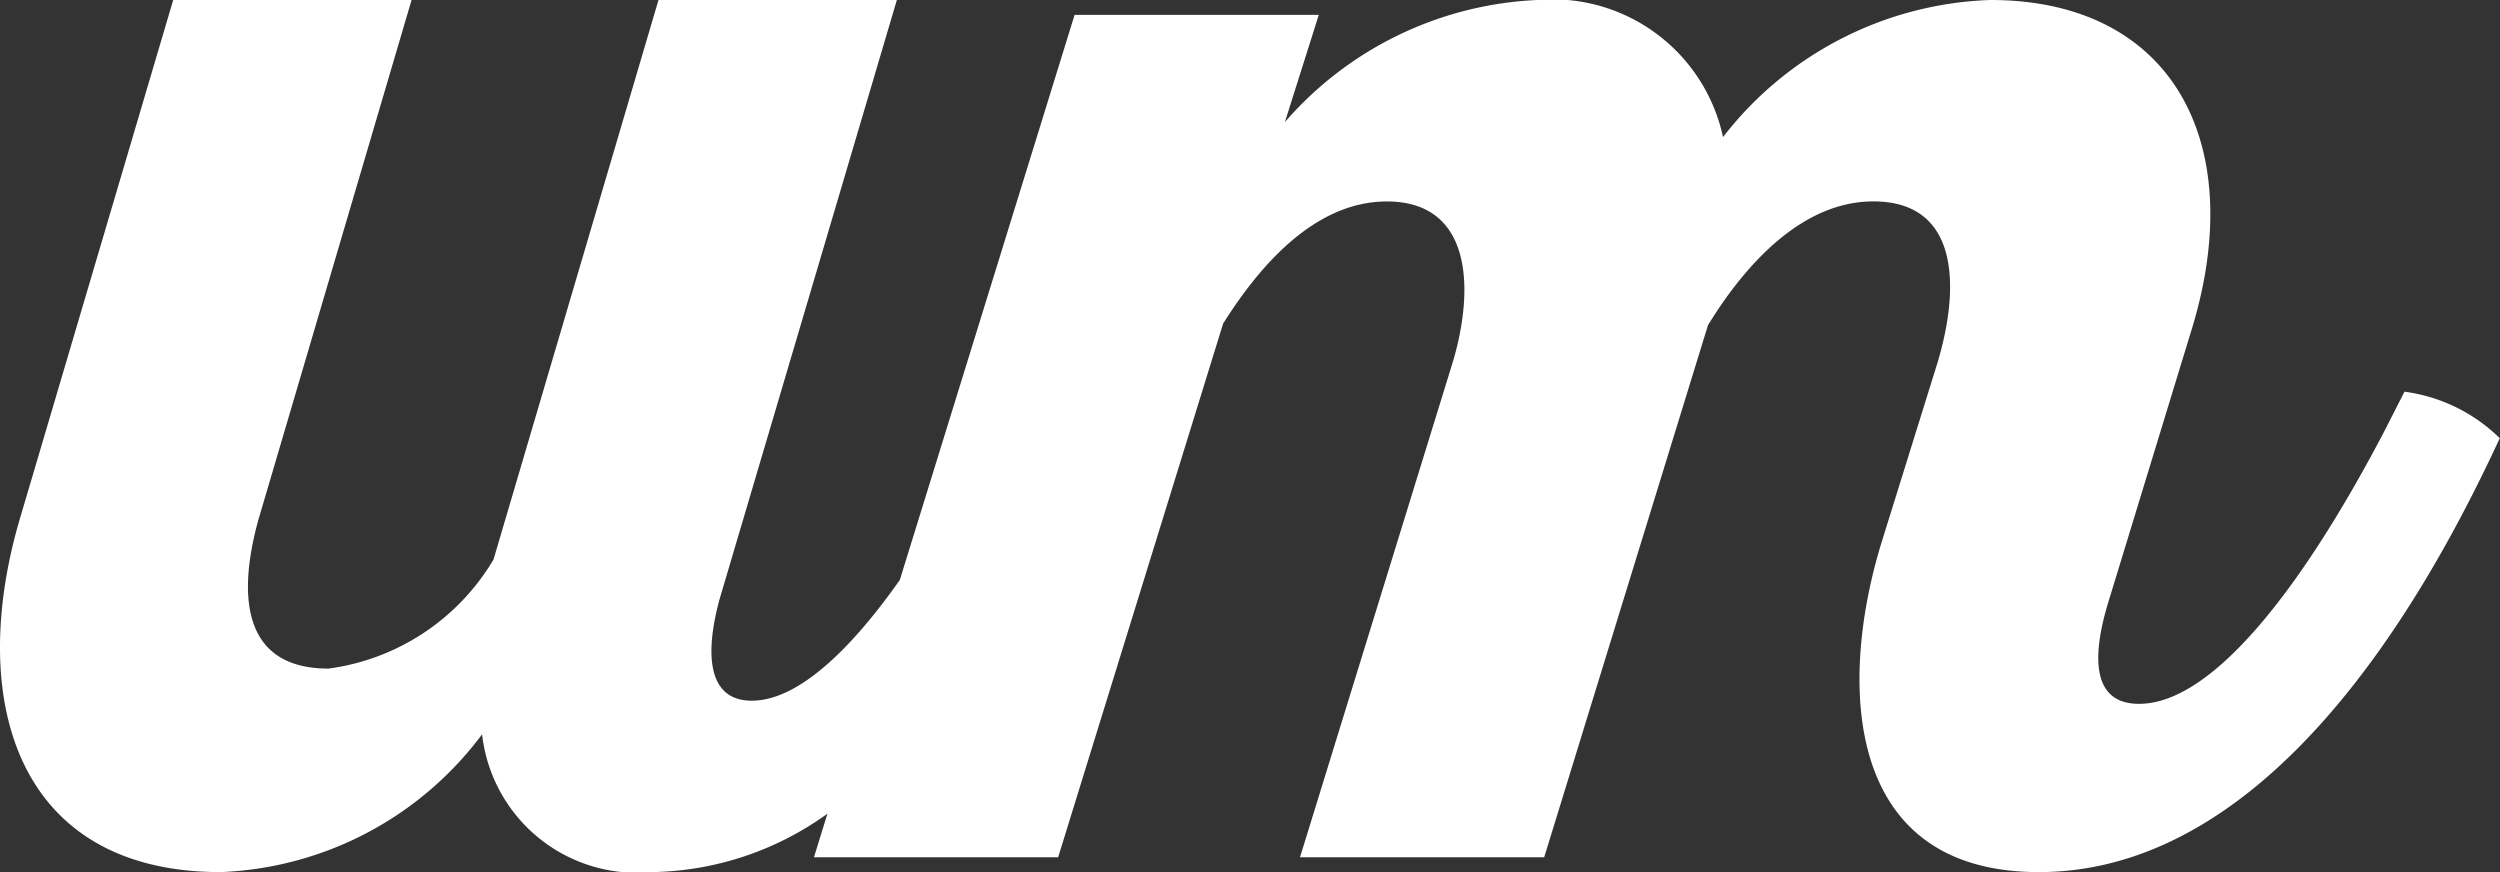 <svg xmlns="http://www.w3.org/2000/svg" width="43" height="15" viewBox="0 0 43 15"><rect x="0" y="0" width="43" height="15" fill="#333333" stroke="none"/><path id="Logo_Color" fill="#fff" d="M32.366,9.319l.92-2.955c.431-1.336.46-2.9-1.064-2.9-1.207,0-2.184,1.051-2.845,2.13L26.56,14.745h-4.2L25,6.188c.373-1.293.284-2.723-1.146-2.723-1.207,0-2.156,1.051-2.816,2.1L18.2,14.745H14l.232-.75A5.291,5.291,0,0,1,11.215,15,2.682,2.682,0,0,1,8.292,12.63,5.891,5.891,0,0,1,3.794,15C.253,15-.59,11.994.365,8.844L2.979,0h4.1L4.442,8.948C4.06,10.339,4.225,11.5,5.649,11.5A3.9,3.9,0,0,0,8.488,9.625L11.326,0h4.1L12.376,10.308c-.238.874-.24,1.744.554,1.744.746,0,1.63-.776,2.547-2.077L18.483.256h4.2L22.1,2.1A6.1,6.1,0,0,1,26.445,0a3,3,0,0,1,3.191,2.358A6.065,6.065,0,0,1,34.234,0c3.161,0,4.455,2.5,3.449,5.711L36.25,10.4c-.266.9-.27,1.706.542,1.706,1.22,0,2.734-1.864,4.2-4.653l.365-.716a2.879,2.879,0,0,1,1.639.8C41.017,11.818,38.344,15,35.068,15,31.7,15,31.619,11.733,32.366,9.319Z" data-name="Logo Color" transform="translate(0)"/></svg>